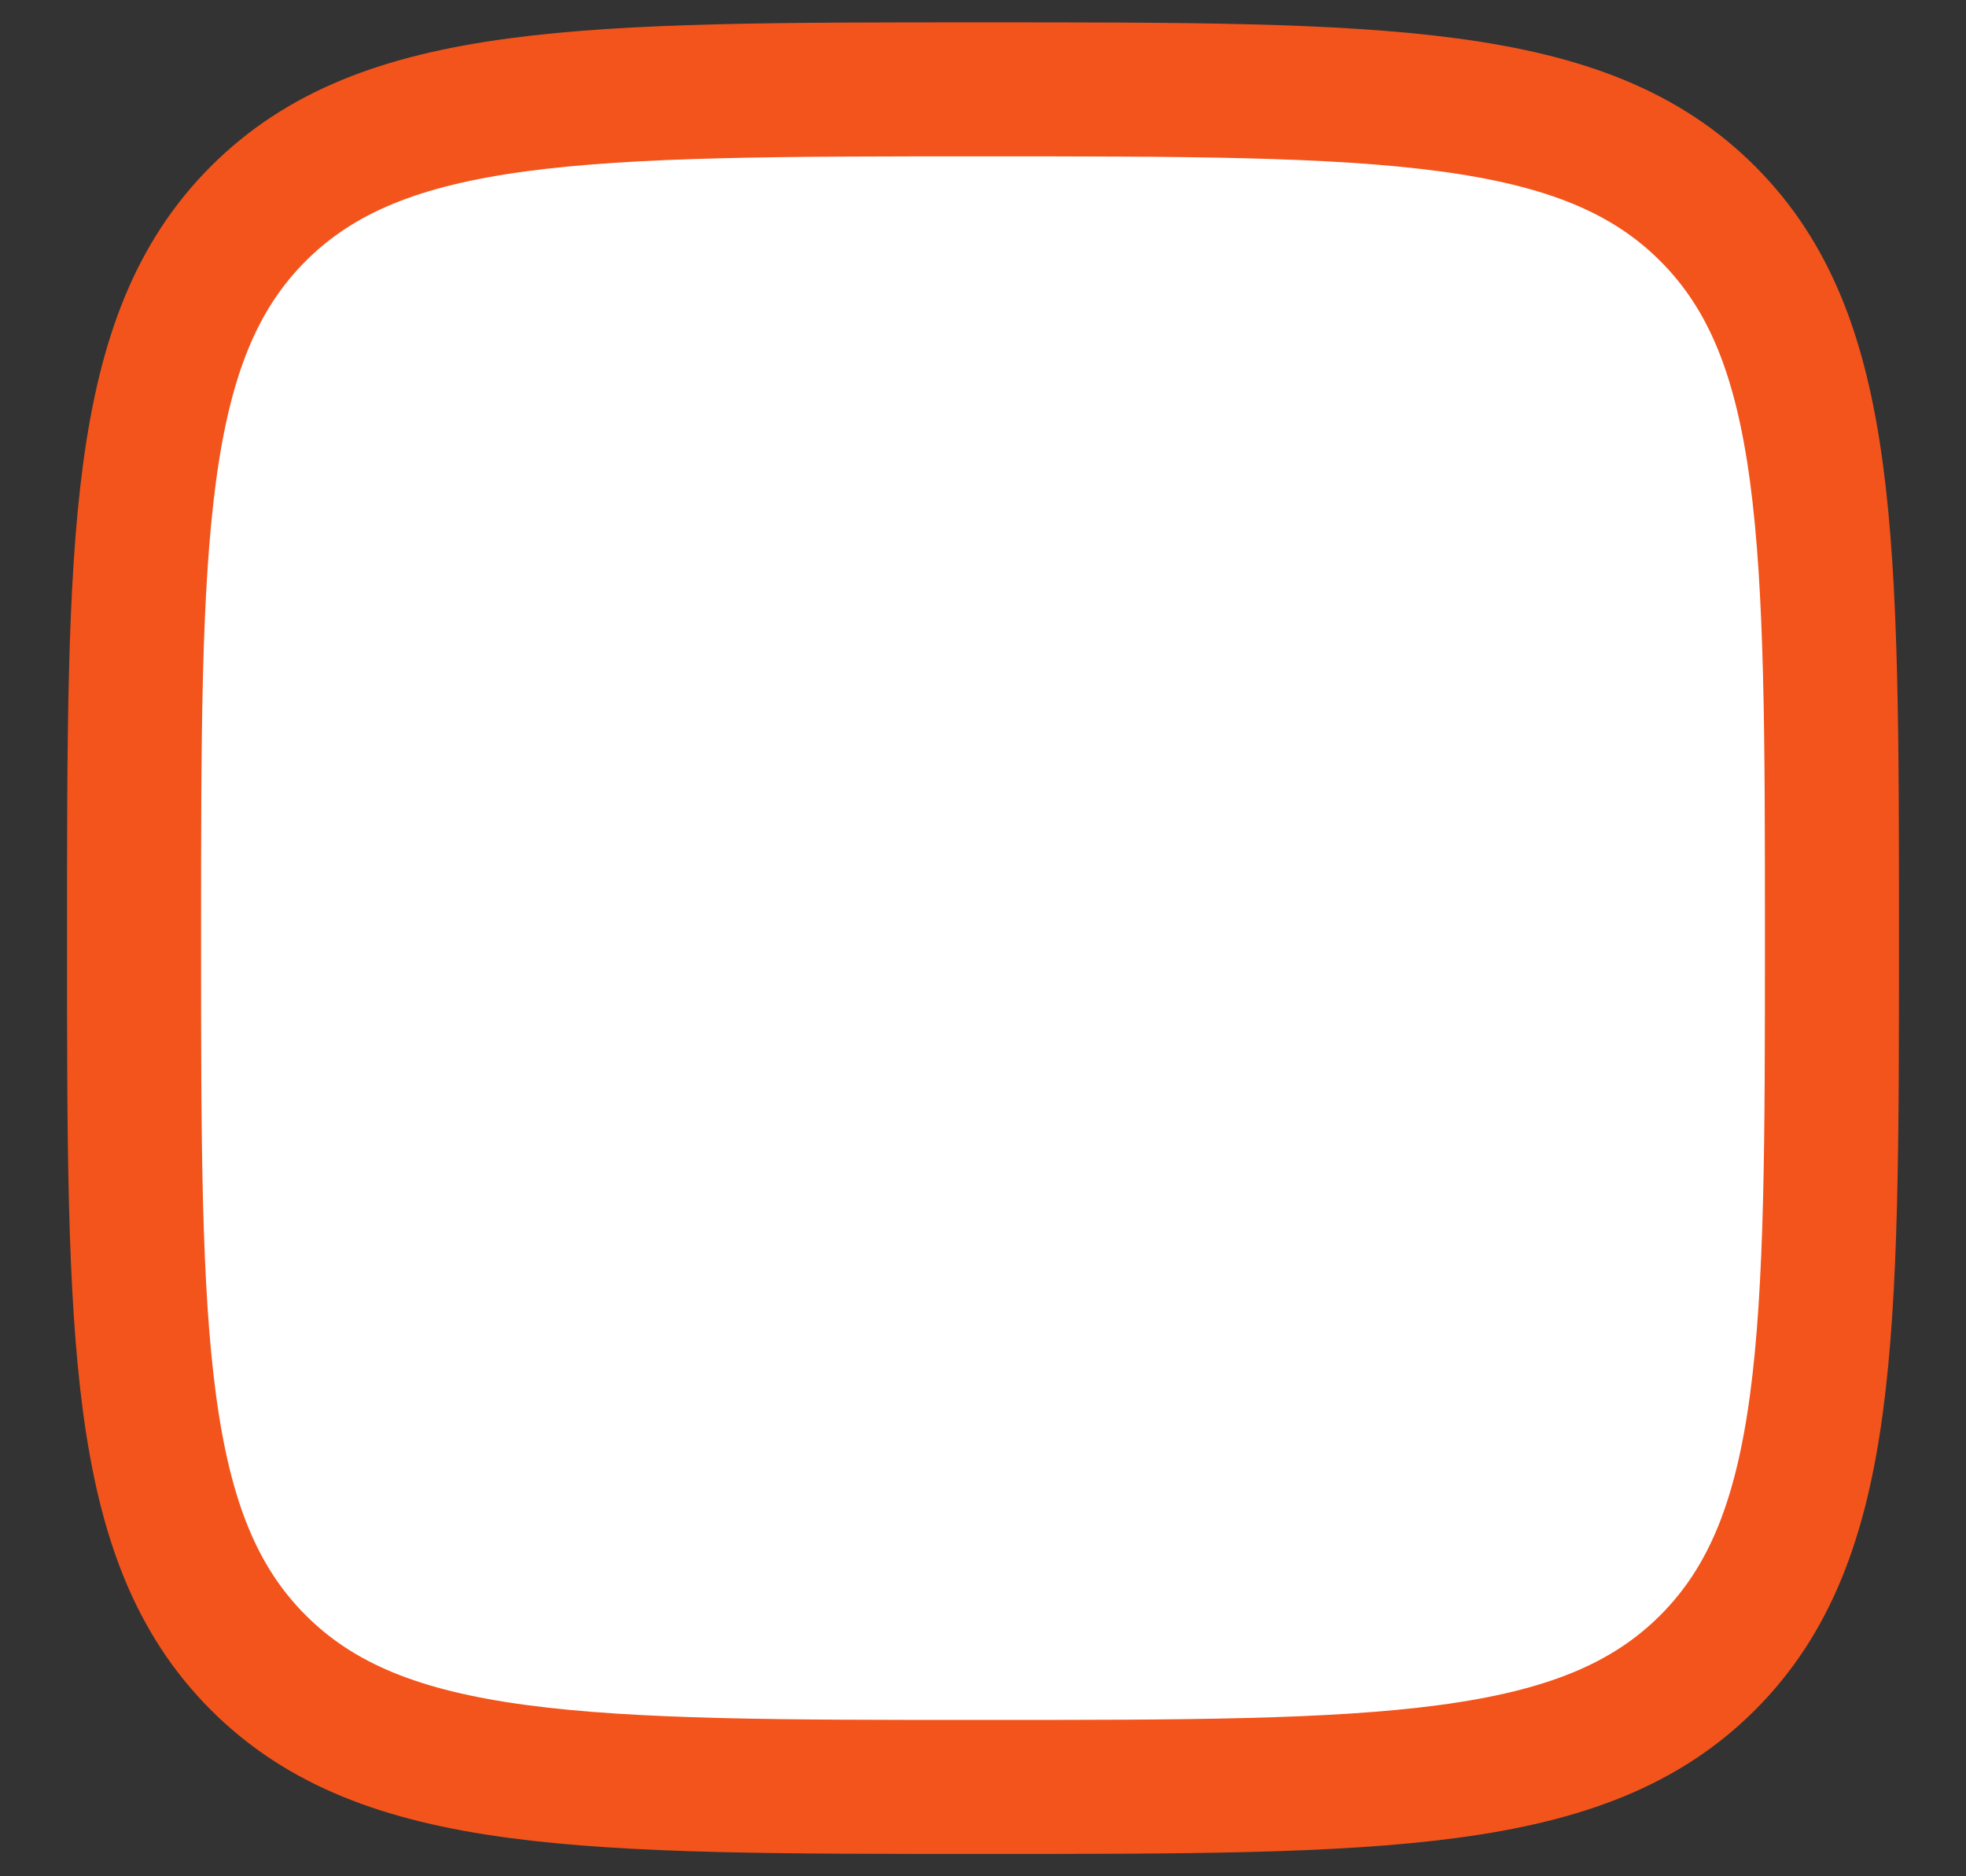 <svg width="22" height="21" viewBox="0 0 22 21" fill="none" xmlns="http://www.w3.org/2000/svg">
<rect x="0" y="0" width="22" height="21" fill="#333333" stroke="none"/>
<path d="M1.5 10.5C1.5 6.022 1.5 3.782 2.891 2.391C4.282 1 6.522 1 11 1C15.478 1 17.718 1 19.109 2.391C20.5 3.782 20.5 6.022 20.5 10.5C20.5 14.978 20.5 17.218 19.109 18.609C17.718 20 15.478 20 11 20C6.522 20 4.282 20 2.891 18.609C1.5 17.218 1.5 14.978 1.5 10.5Z" fill="white" stroke="#F3541C" stroke-width="1.5"/>
</svg>

